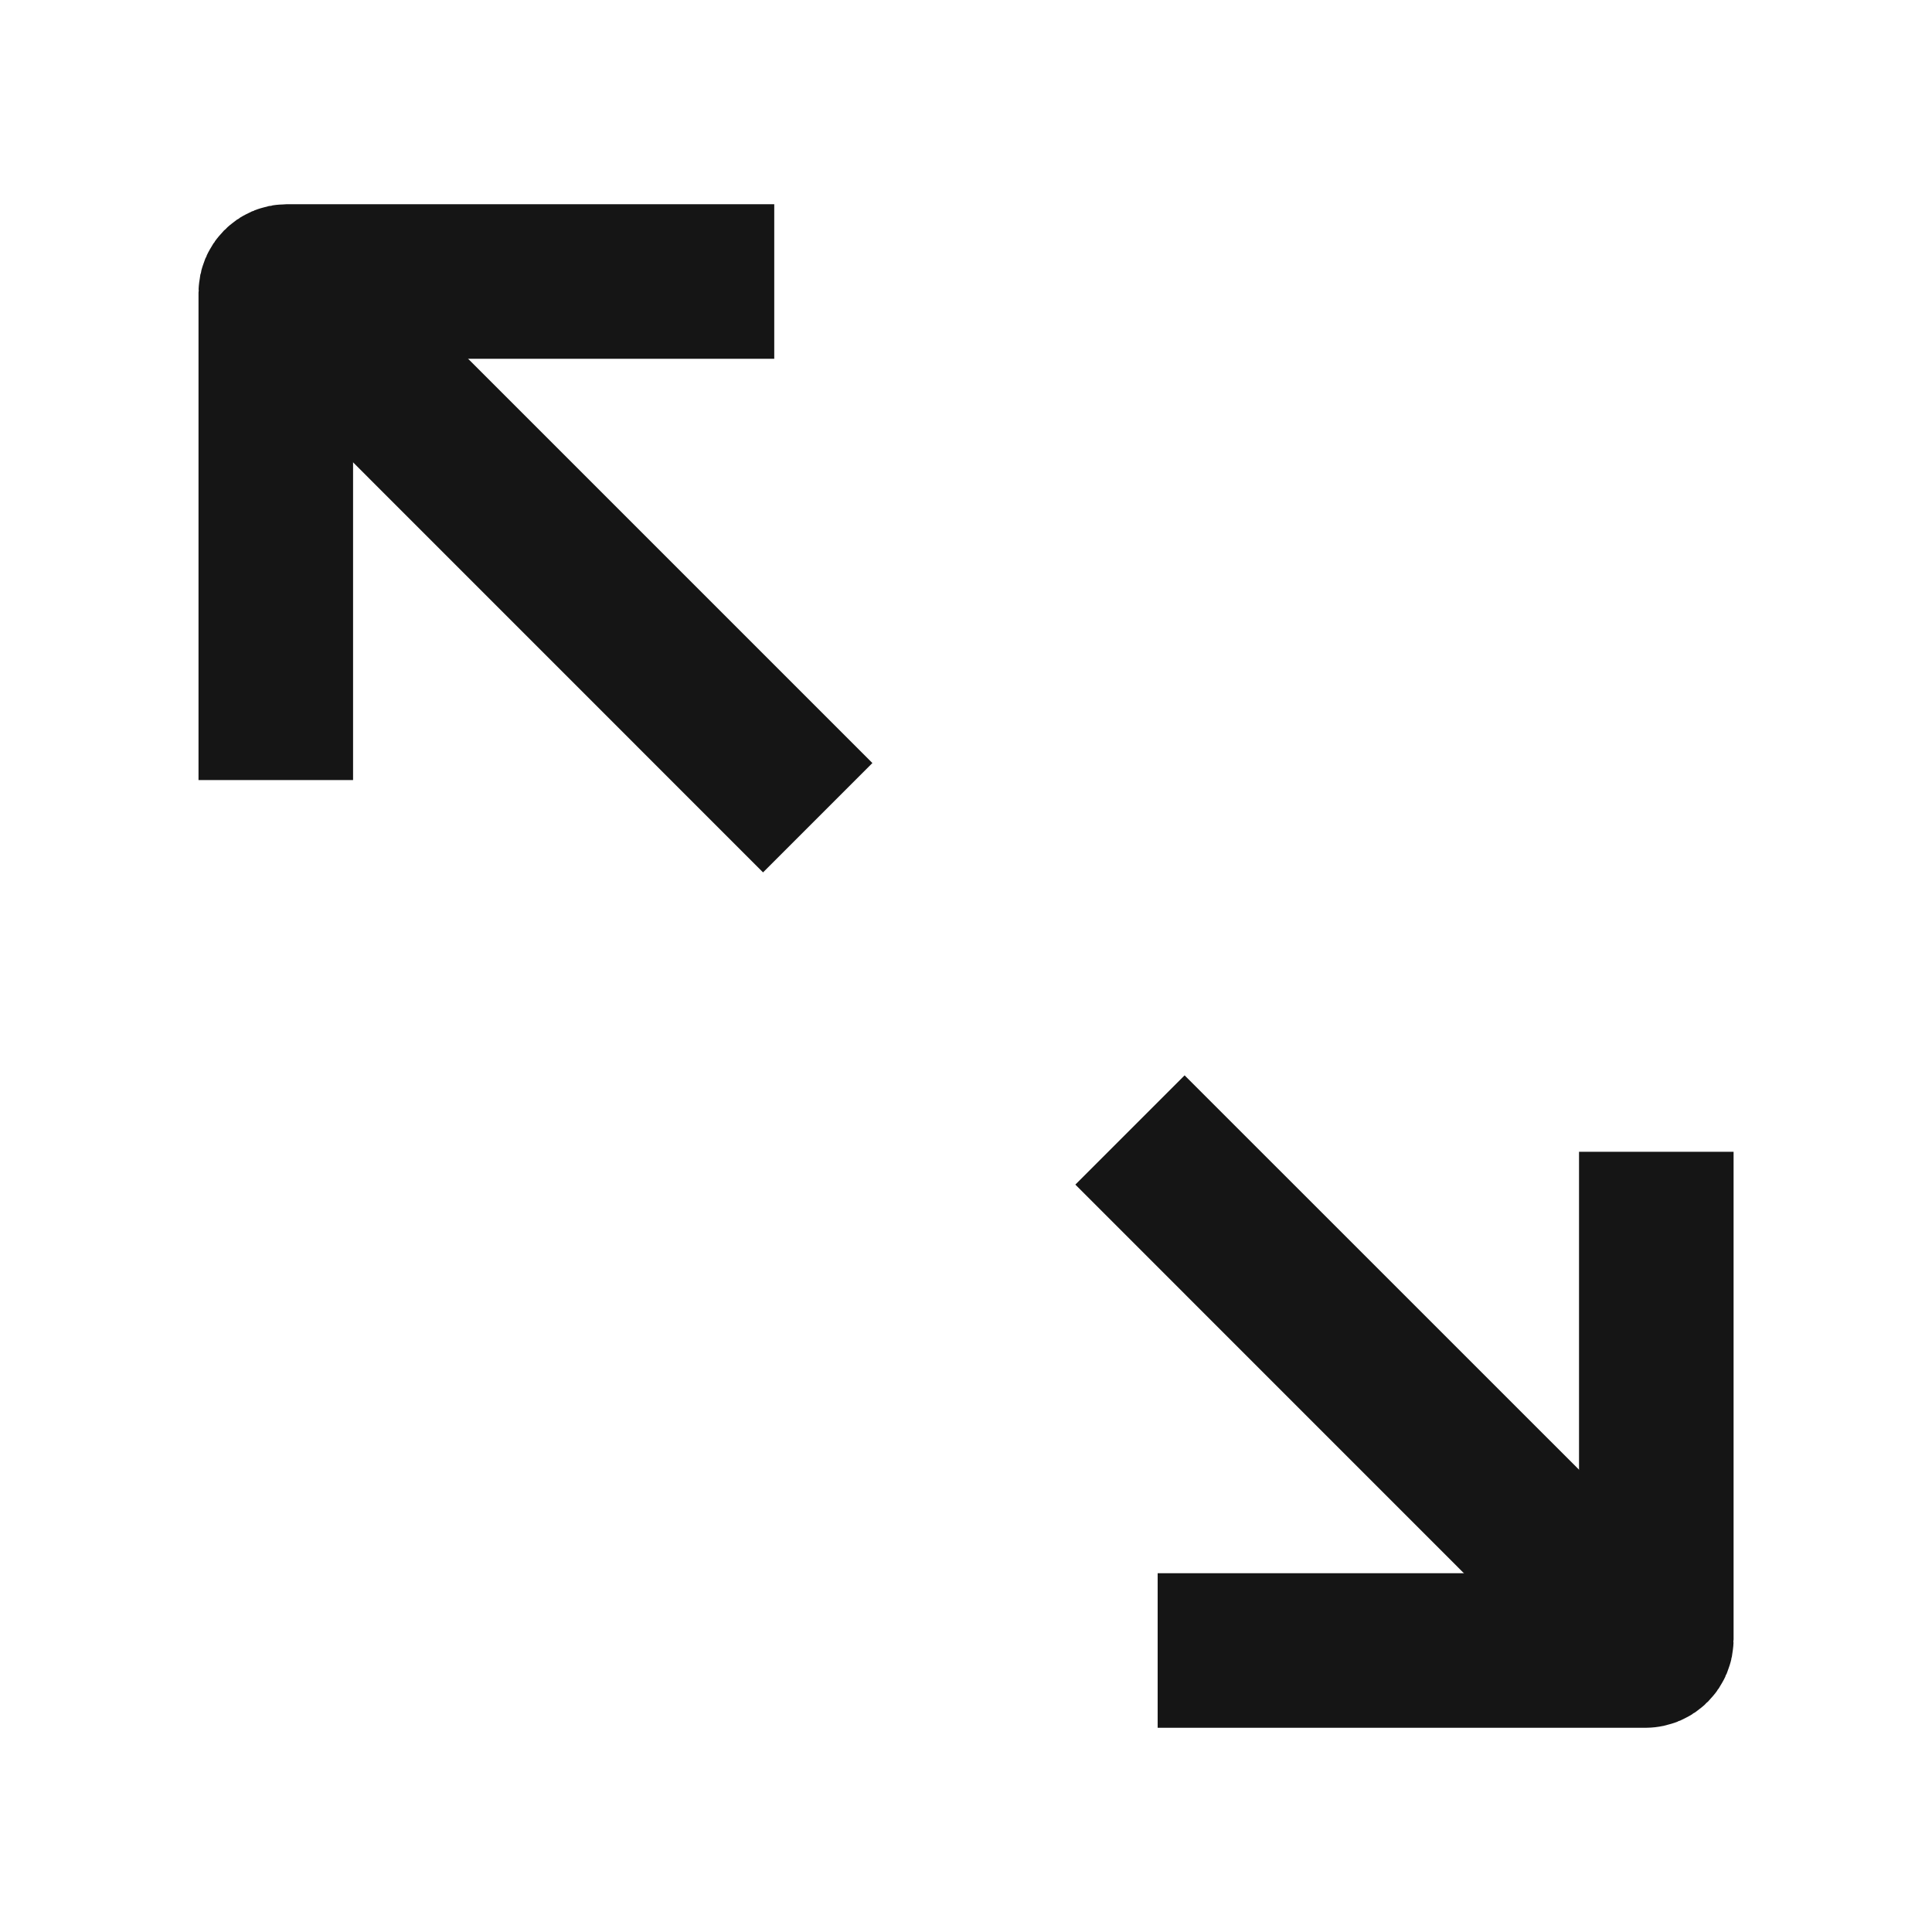 <svg width="20" height="20" viewBox="0 0 20 20" fill="none" xmlns="http://www.w3.org/2000/svg">
<path d="M16.406 17.538C16.719 17.85 17.225 17.85 17.538 17.538C17.85 17.225 17.85 16.719 17.538 16.406L16.406 17.538ZM2.692 3.823L7.899 9.031L9.031 7.899L3.824 2.692L2.692 3.823ZM11.132 12.263L16.406 17.538L17.538 16.406L12.263 11.132L11.132 12.263Z" fill="#151515"/>
<path d="M2.855 7.275L2.855 3.029C2.855 2.966 2.906 2.914 2.969 2.914H7.215" stroke="#151515" stroke-width="1.6" stroke-linecap="square"/>
<path d="M17.146 12.723L17.146 16.971C17.146 17.034 17.095 17.086 17.032 17.086L12.784 17.086" stroke="#151515" stroke-width="1.6" stroke-linecap="square"/>
</svg>

